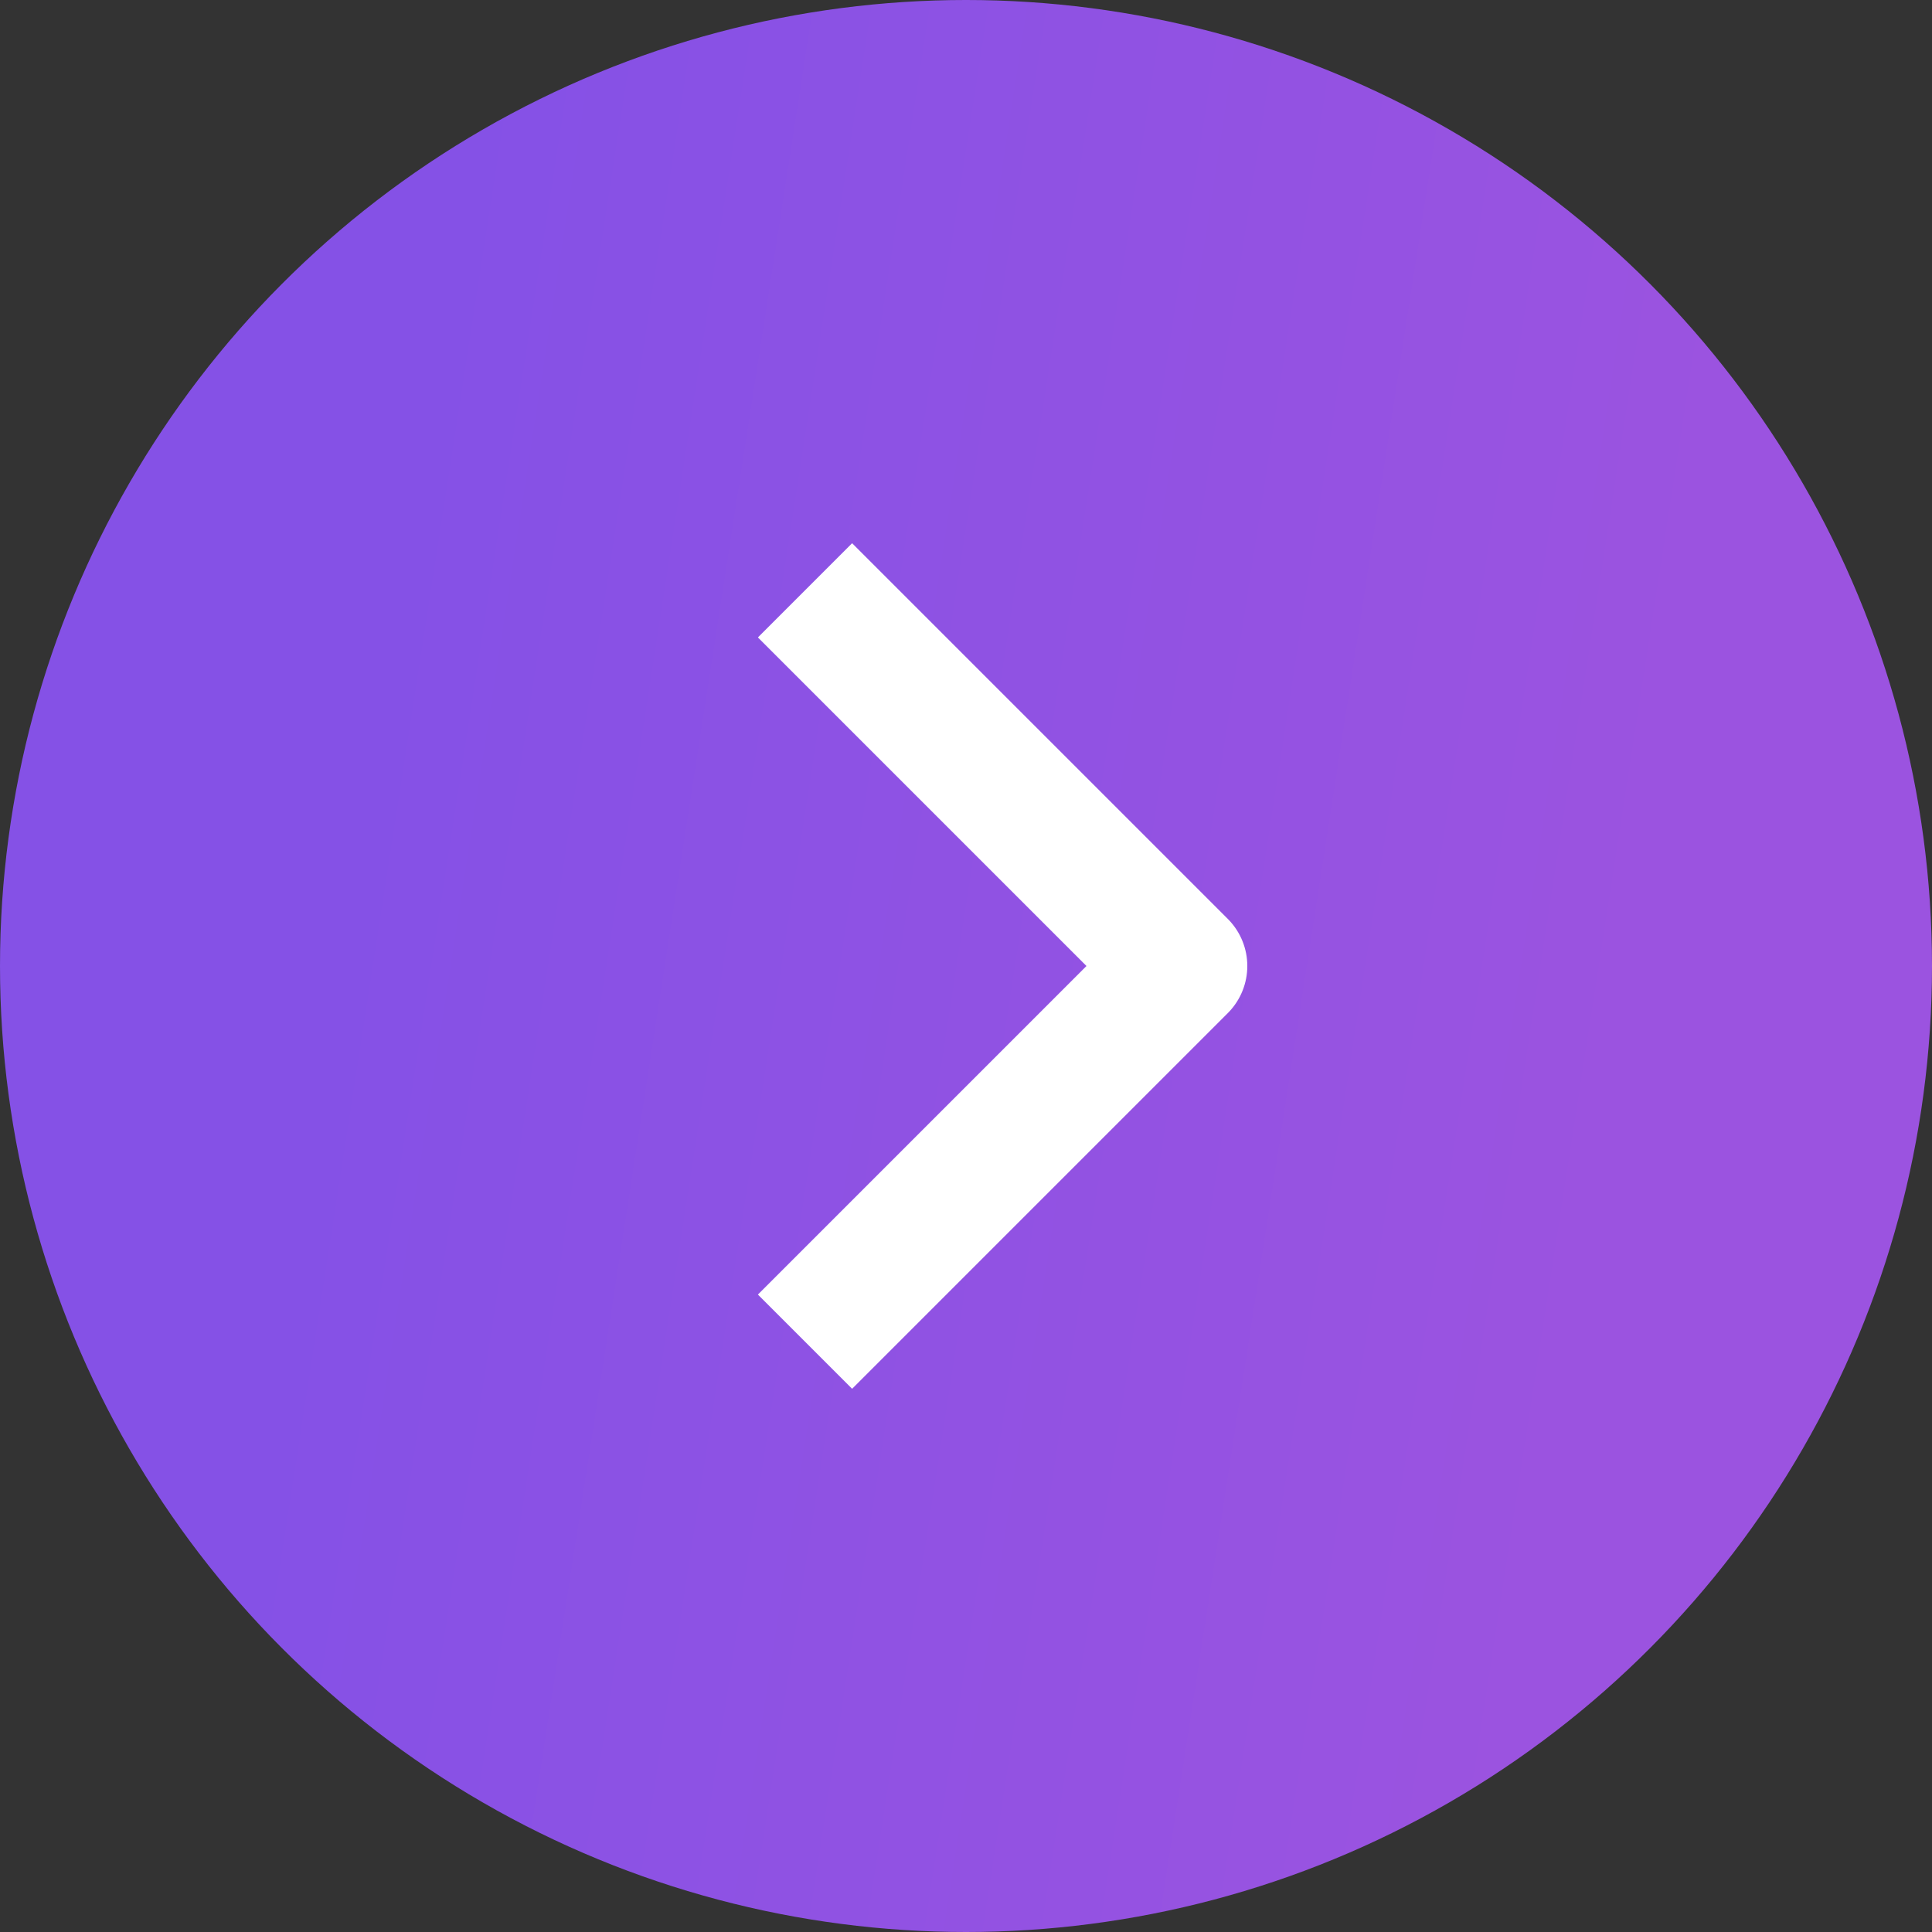 <svg width="58" height="58" viewBox="0 0 58 58" fill="none" xmlns="http://www.w3.org/2000/svg">
<rect x="0" y="0" width="58" height="58" fill="#333333" stroke="none"/>
<circle cx="29" cy="29" r="29" transform="rotate(-180 29 29)" fill="url(#paint0_linear_2_1643)"/>
<path d="M24.167 17.722L35.445 29L24.167 40.278" stroke="white" stroke-width="4" strokeLinecap="round" stroke-linejoin="round"/>
<defs>
<linearGradient id="paint0_linear_2_1643" x1="11.547" y1="13.399" x2="49.191" y2="19.22" gradientUnits="userSpaceOnUse">
<stop stop-color="#9B53E0"/>
<stop offset="1" stop-color="#8551E6"/>
</linearGradient>
</defs>
</svg>
